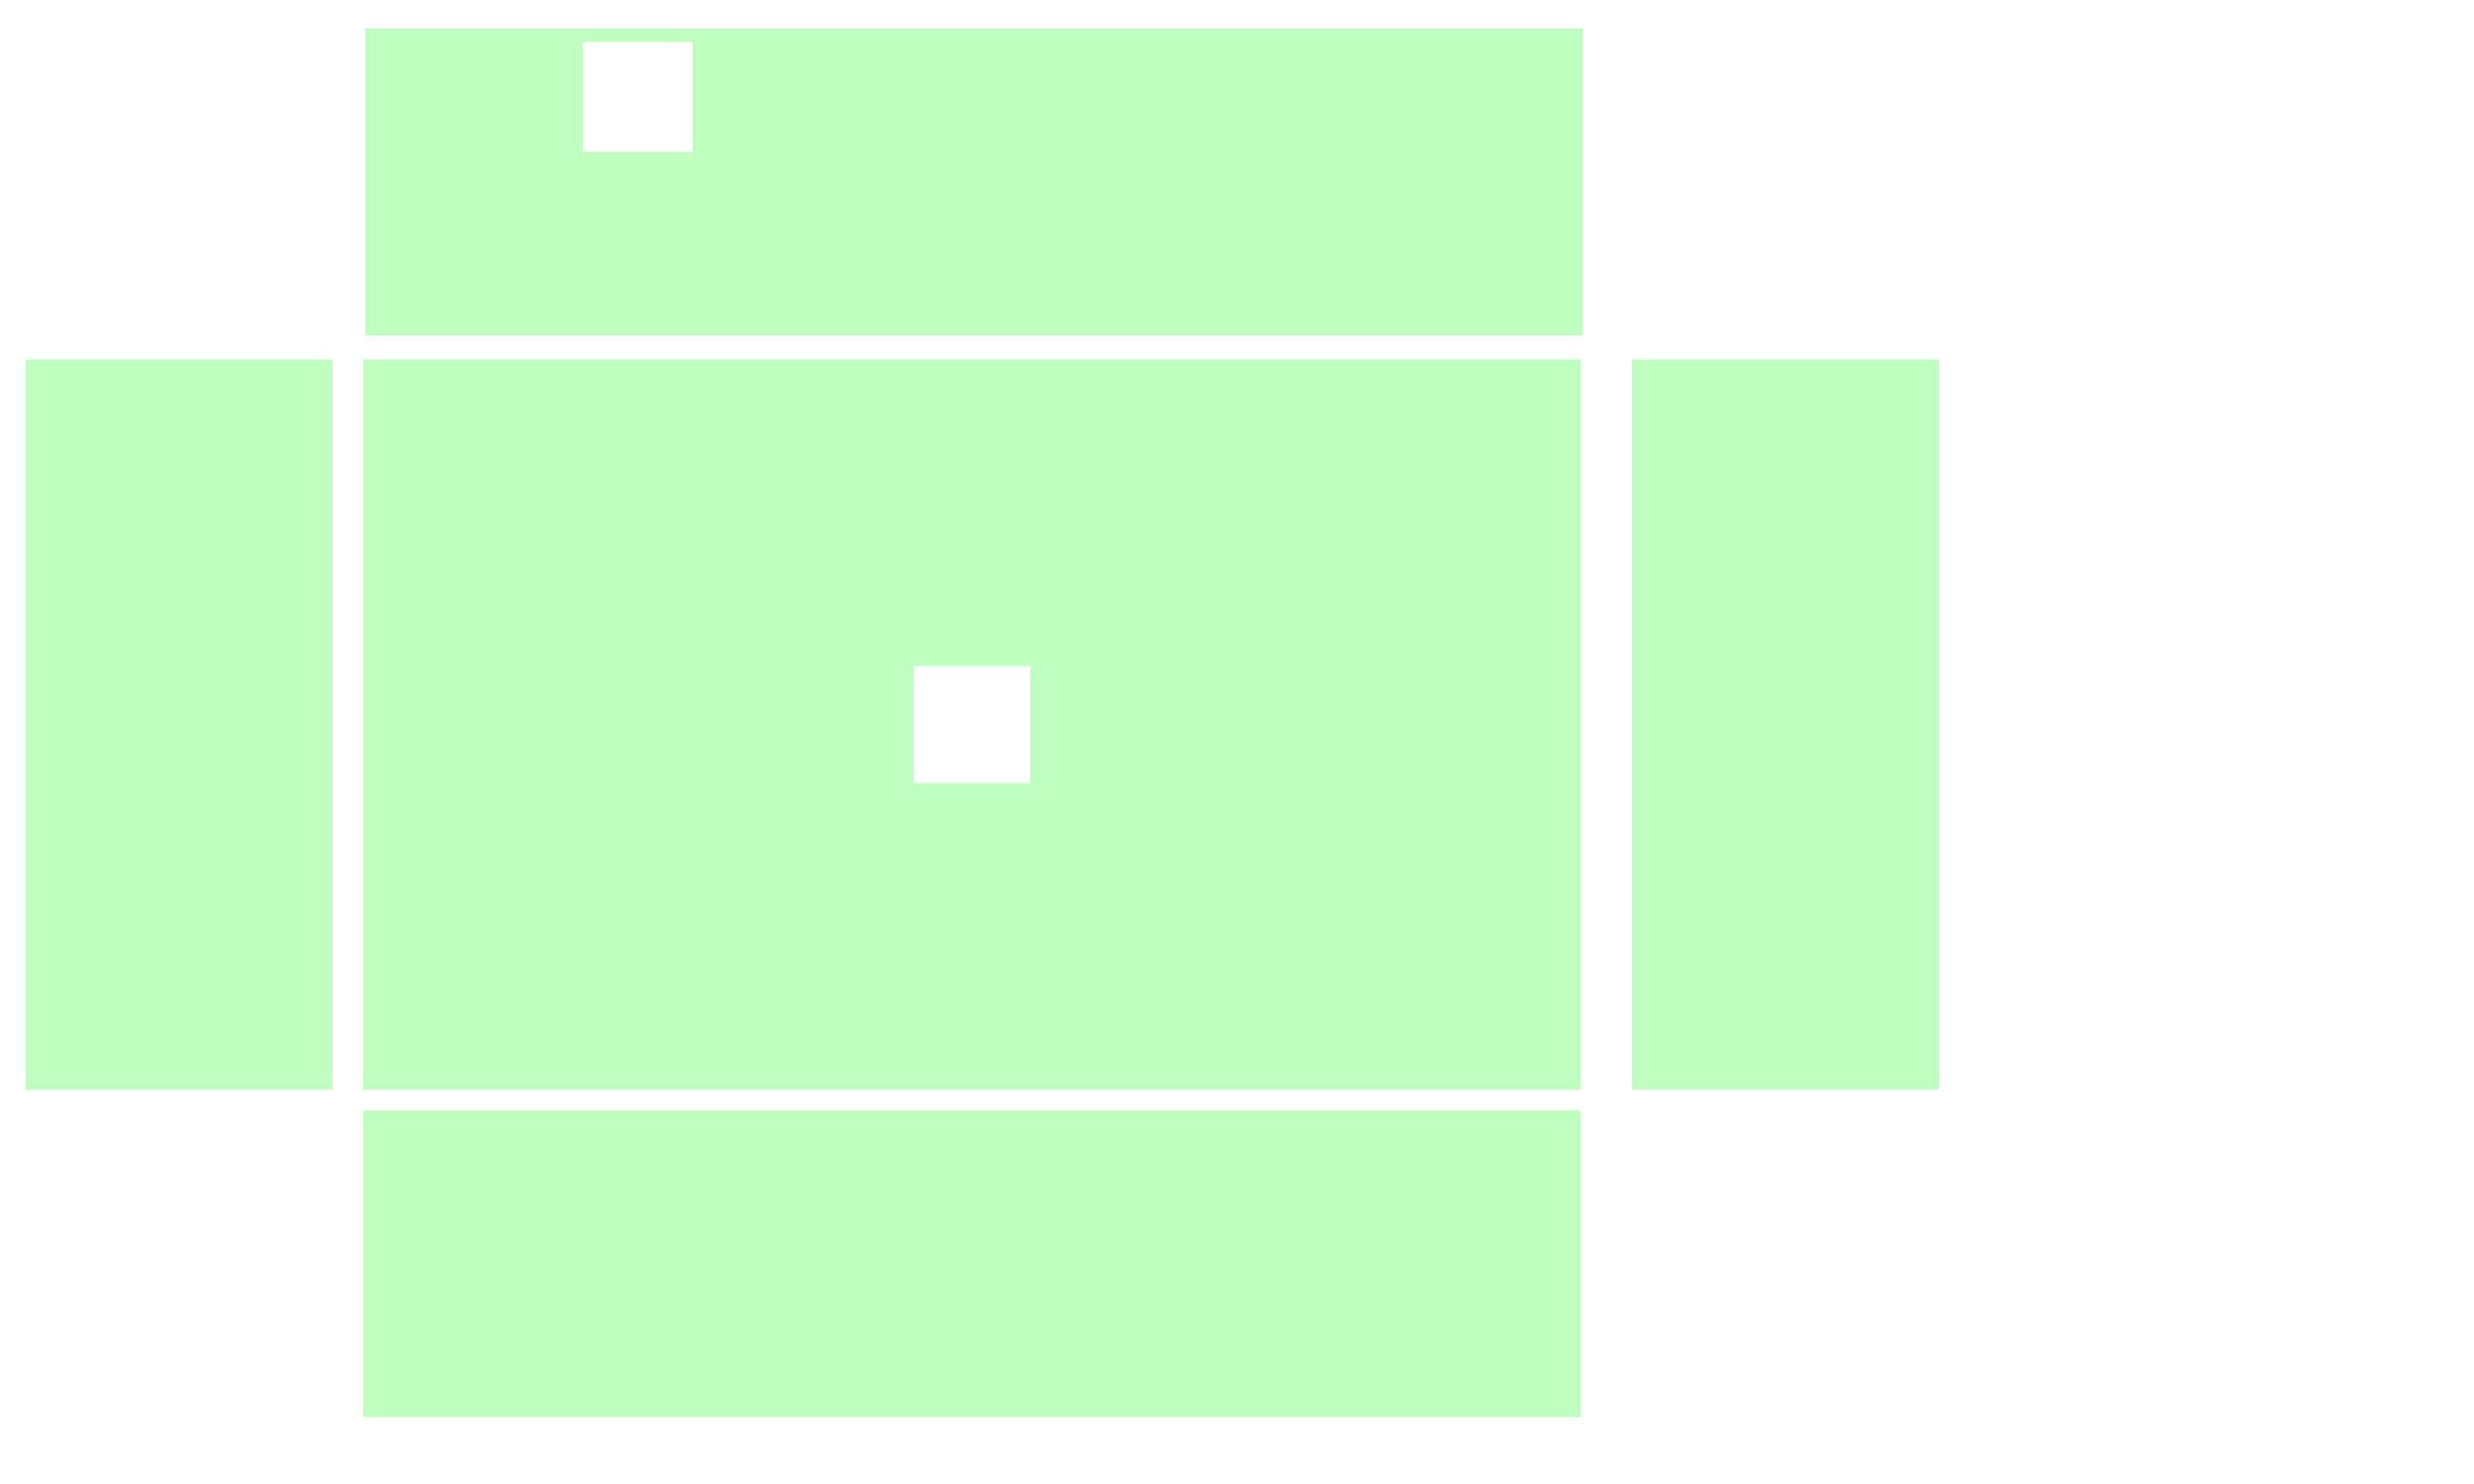 <svg style="fill:#00ff00;fill-opacity:0.25;stroke:none" version="1.1" viewBox="0 0 1440 864" x="0px" xmlns="http://www.w3.org/2000/svg" y="0px" xml:space="preserve"><g data-name="face1" id="face1"><path d="M 14.9,209.3 L 193.5,209.3 L 193.5,634.5 L 14.9,634.5 L 14.9,209.3" /></g><g data-name="face2" id="face2"><path d="M 920.0,634.5 L 211.4,634.5 L 211.4,209.3 L 920.0,209.3 Z M 531.7,387.9 L 531.7,455.9 L 599.7,455.9 L 599.7,387.9 Z" /></g><g data-name="face3" id="face3"><path d="M 949.9,209.3 L 1128.5,209.3 L 1128.5,634.4 L 949.9,634.4 L 949.9,209.3" /></g><g data-name="face4" id="face4"><path d="M 921.4,195.299 L 212.7,195.299 L 212.7,16.7 L 921.4,16.7 Z M 339.2,24.4 L 339.2,88.4 L 403.2,88.4 L 403.2,24.4 Z" /></g><g data-name="face5" id="face5"><path d="M 211.4,646.5 L 920.0,646.5 L 920.0,825.1 L 211.4,825.1 L 211.4,646.5" /></g></svg>